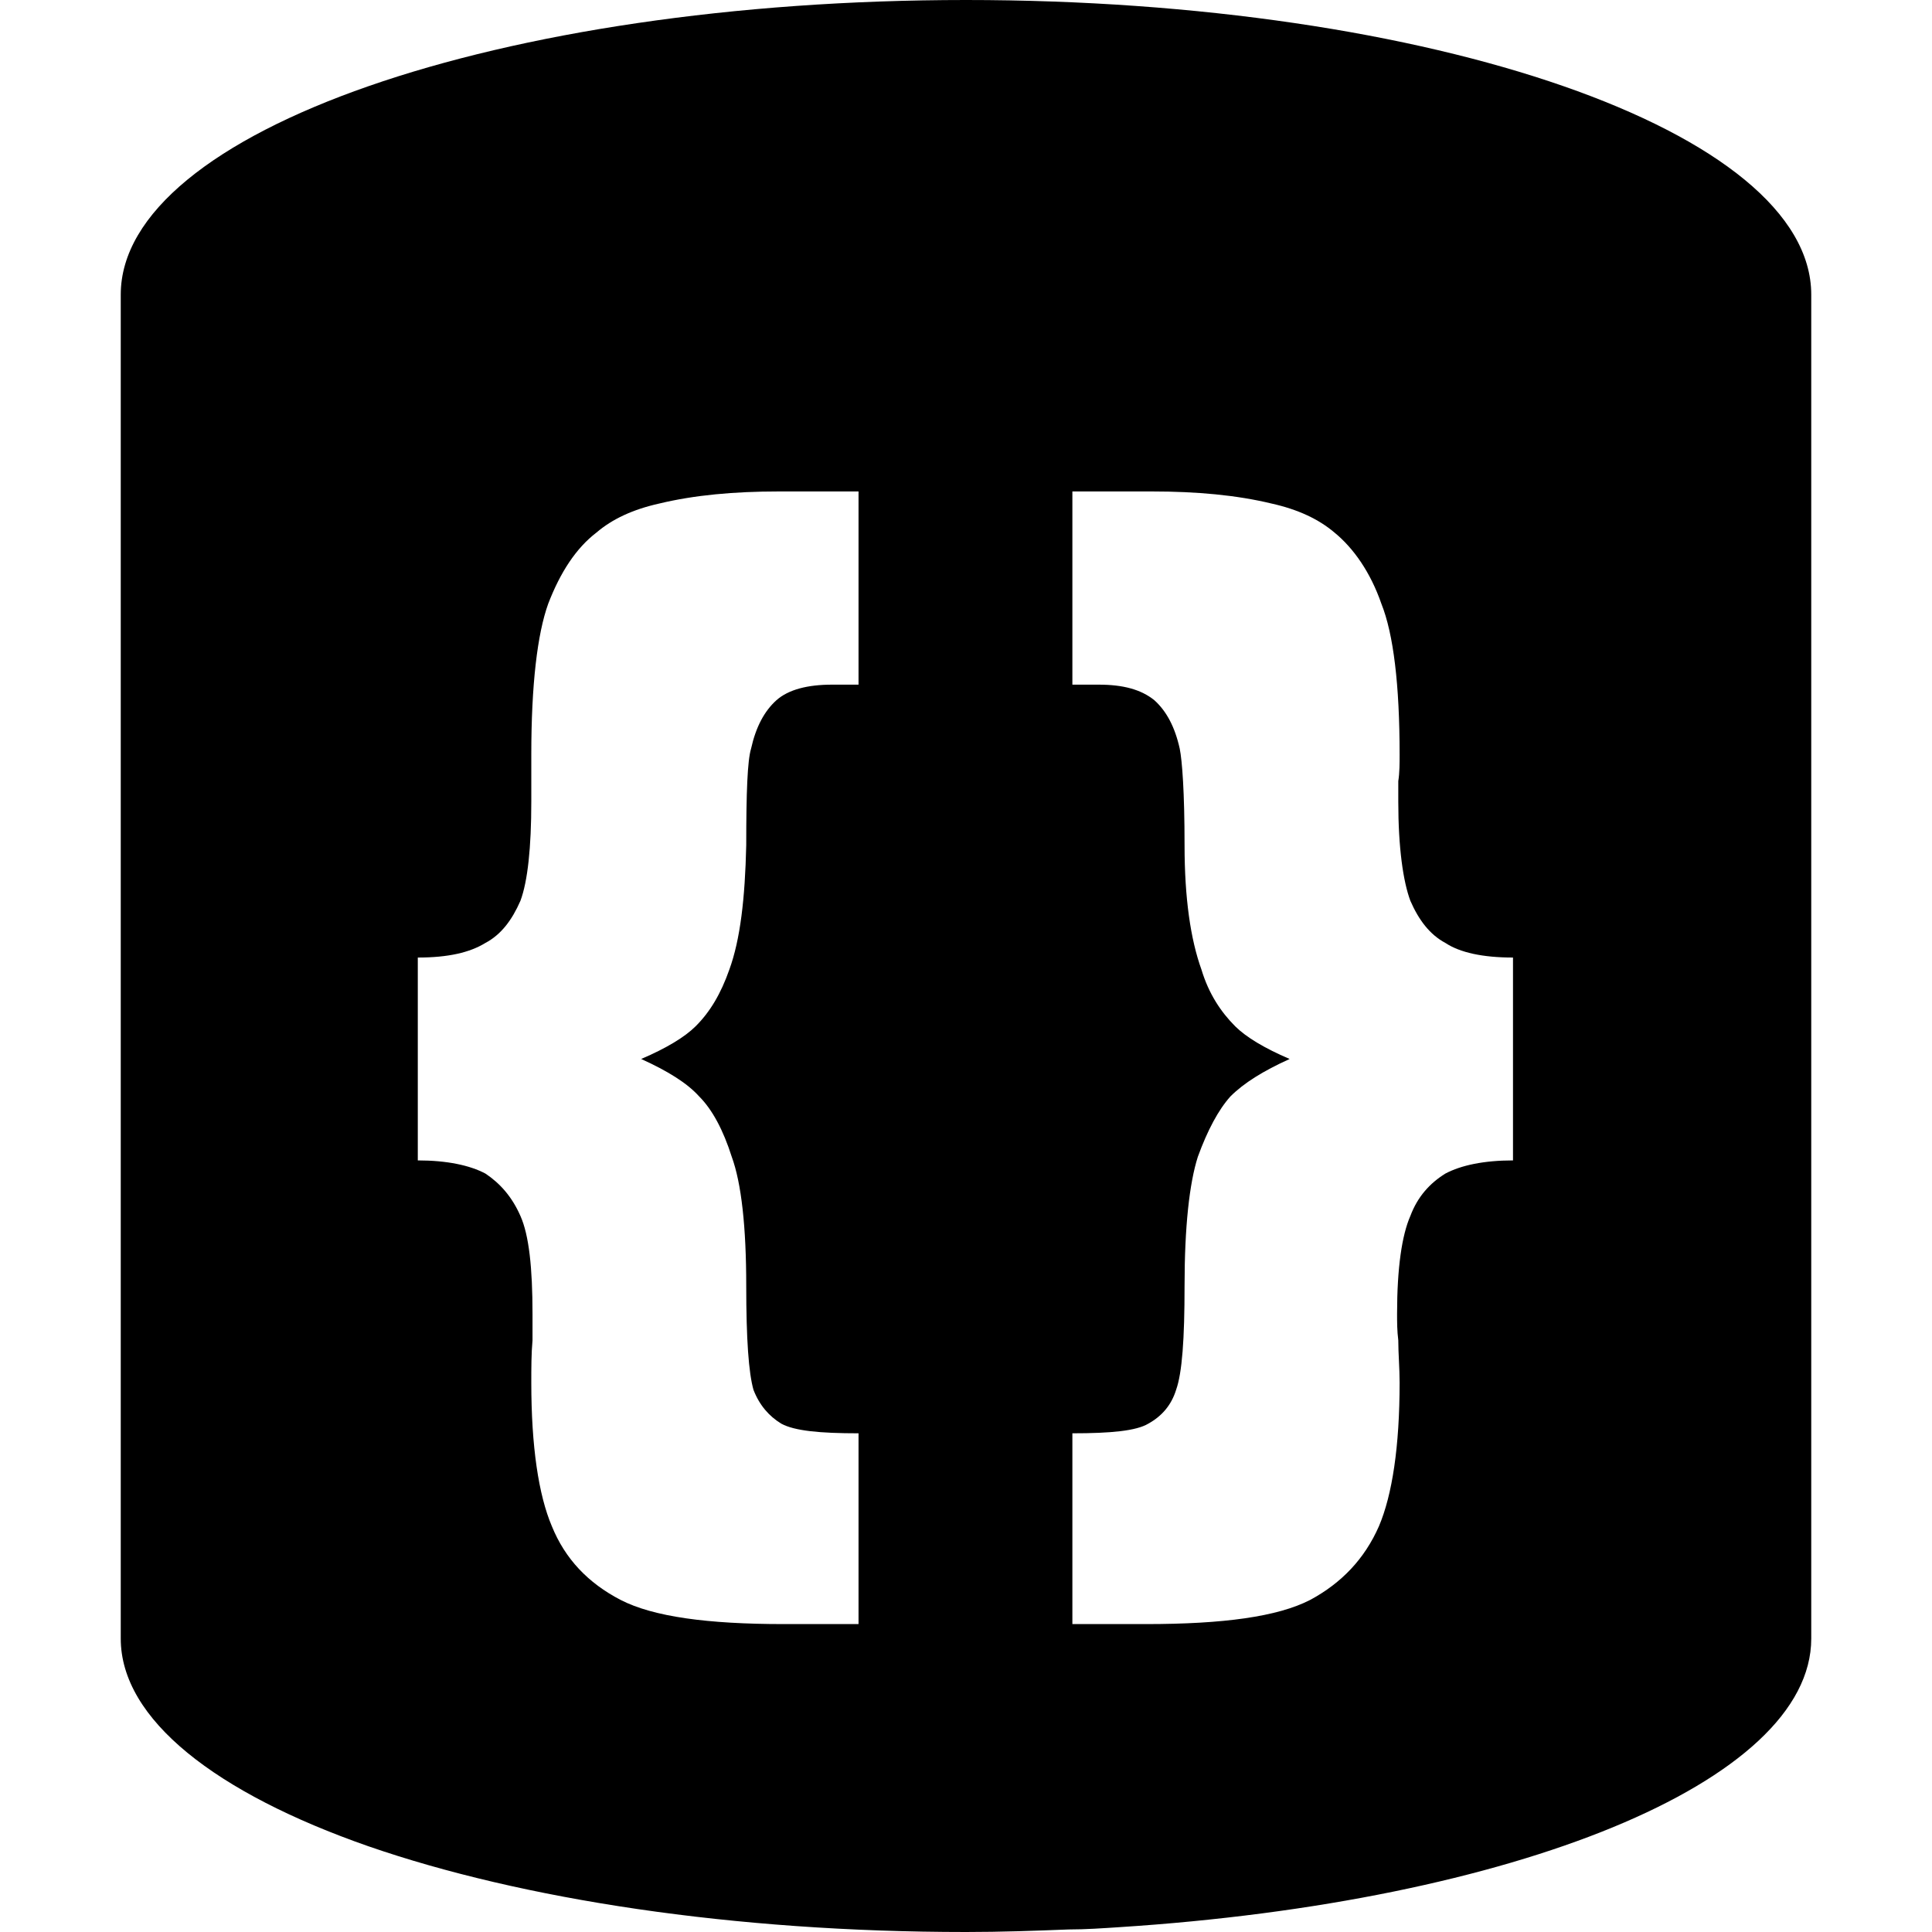 <svg xmlns="http://www.w3.org/2000/svg" viewBox="0 0 16 16">
  <g>
    <path class="ti-foreground" d="M12.53,9.61 C12.29,9.61 12.1,9.65 11.97,9.719 C11.841,9.799 11.74,9.91 11.68,10.07 C11.61,10.229 11.57,10.5 11.57,10.88 C11.57,10.95 11.57,11.02 11.58,11.1 C11.58,11.21 11.591,11.33 11.591,11.45 C11.591,11.979 11.53,12.38 11.42,12.639 C11.301,12.91 11.11,13.11 10.85,13.25 C10.58,13.389 10.131,13.45 9.49,13.45 L8.881,13.45 L8.881,11.87 C9.2,11.87 9.41,11.85 9.51,11.79 C9.62,11.729 9.7,11.639 9.74,11.51 C9.79,11.37 9.81,11.089 9.81,10.65 C9.81,10.16 9.85,9.799 9.92,9.58 C10,9.36 10.091,9.19 10.19,9.08 C10.301,8.969 10.46,8.87 10.68,8.77 C10.47,8.68 10.32,8.589 10.23,8.5 C10.11,8.38 10.01,8.229 9.95,8.03 C9.86,7.78 9.81,7.44 9.81,7 C9.81,6.559 9.79,6.299 9.77,6.2 C9.73,6.02 9.66,5.889 9.56,5.799 C9.45,5.71 9.301,5.67 9.1,5.67 L8.881,5.67 L8.881,4.07 L9.54,4.07 C9.91,4.07 10.24,4.1 10.53,4.17 C10.75,4.219 10.92,4.299 11.051,4.41 C11.21,4.54 11.35,4.74 11.44,5 C11.54,5.25 11.591,5.67 11.591,6.25 C11.591,6.32 11.591,6.4 11.58,6.469 L11.58,6.639 C11.58,7.02 11.62,7.299 11.68,7.46 C11.75,7.62 11.841,7.74 11.97,7.809 C12.091,7.889 12.28,7.93 12.53,7.93 L12.53,9.61 Z M7.11,5.67 L6.89,5.67 C6.69,5.67 6.53,5.71 6.43,5.799 C6.33,5.889 6.26,6.02 6.22,6.2 C6.19,6.299 6.18,6.559 6.18,7 C6.17,7.44 6.131,7.78 6.04,8.03 C5.97,8.229 5.881,8.38 5.76,8.5 C5.67,8.589 5.52,8.68 5.31,8.77 C5.53,8.87 5.69,8.969 5.79,9.08 C5.9,9.19 5.99,9.36 6.06,9.58 C6.14,9.799 6.18,10.16 6.18,10.65 C6.18,11.089 6.2,11.37 6.24,11.51 C6.29,11.639 6.37,11.729 6.47,11.79 C6.58,11.85 6.79,11.87 7.11,11.87 L7.11,13.45 L6.49,13.45 C5.86,13.45 5.41,13.389 5.14,13.25 C4.87,13.11 4.68,12.91 4.57,12.639 C4.46,12.38 4.4,11.979 4.4,11.45 C4.4,11.33 4.4,11.21 4.41,11.1 L4.41,10.88 C4.41,10.5 4.381,10.229 4.31,10.07 C4.24,9.91 4.14,9.799 4.02,9.719 C3.89,9.65 3.7,9.61 3.46,9.61 L3.46,7.93 C3.71,7.93 3.89,7.889 4.02,7.809 C4.15,7.74 4.24,7.62 4.31,7.46 C4.37,7.299 4.4,7.02 4.4,6.639 L4.4,6.25 C4.4,5.67 4.45,5.25 4.54,5 C4.64,4.74 4.77,4.54 4.94,4.41 C5.07,4.299 5.24,4.219 5.46,4.17 C5.75,4.1 6.08,4.07 6.45,4.07 L7.11,4.07 L7.11,5.67 Z M8,0 C4.14,0 1,1.089 1,2.44 L1,13.57 C1,14.24 1.79,14.85 3.051,15.29 C4.32,15.729 6.07,16 8,16 C8.29,16 8.57,15.99 8.85,15.979 C8.99,15.979 9.131,15.969 9.27,15.96 C12.53,15.75 15,14.76 15,13.57 L15,2.44 C15,1.089 11.86,0 8,0 L8,0 Z"/>
  </g>
</svg>
